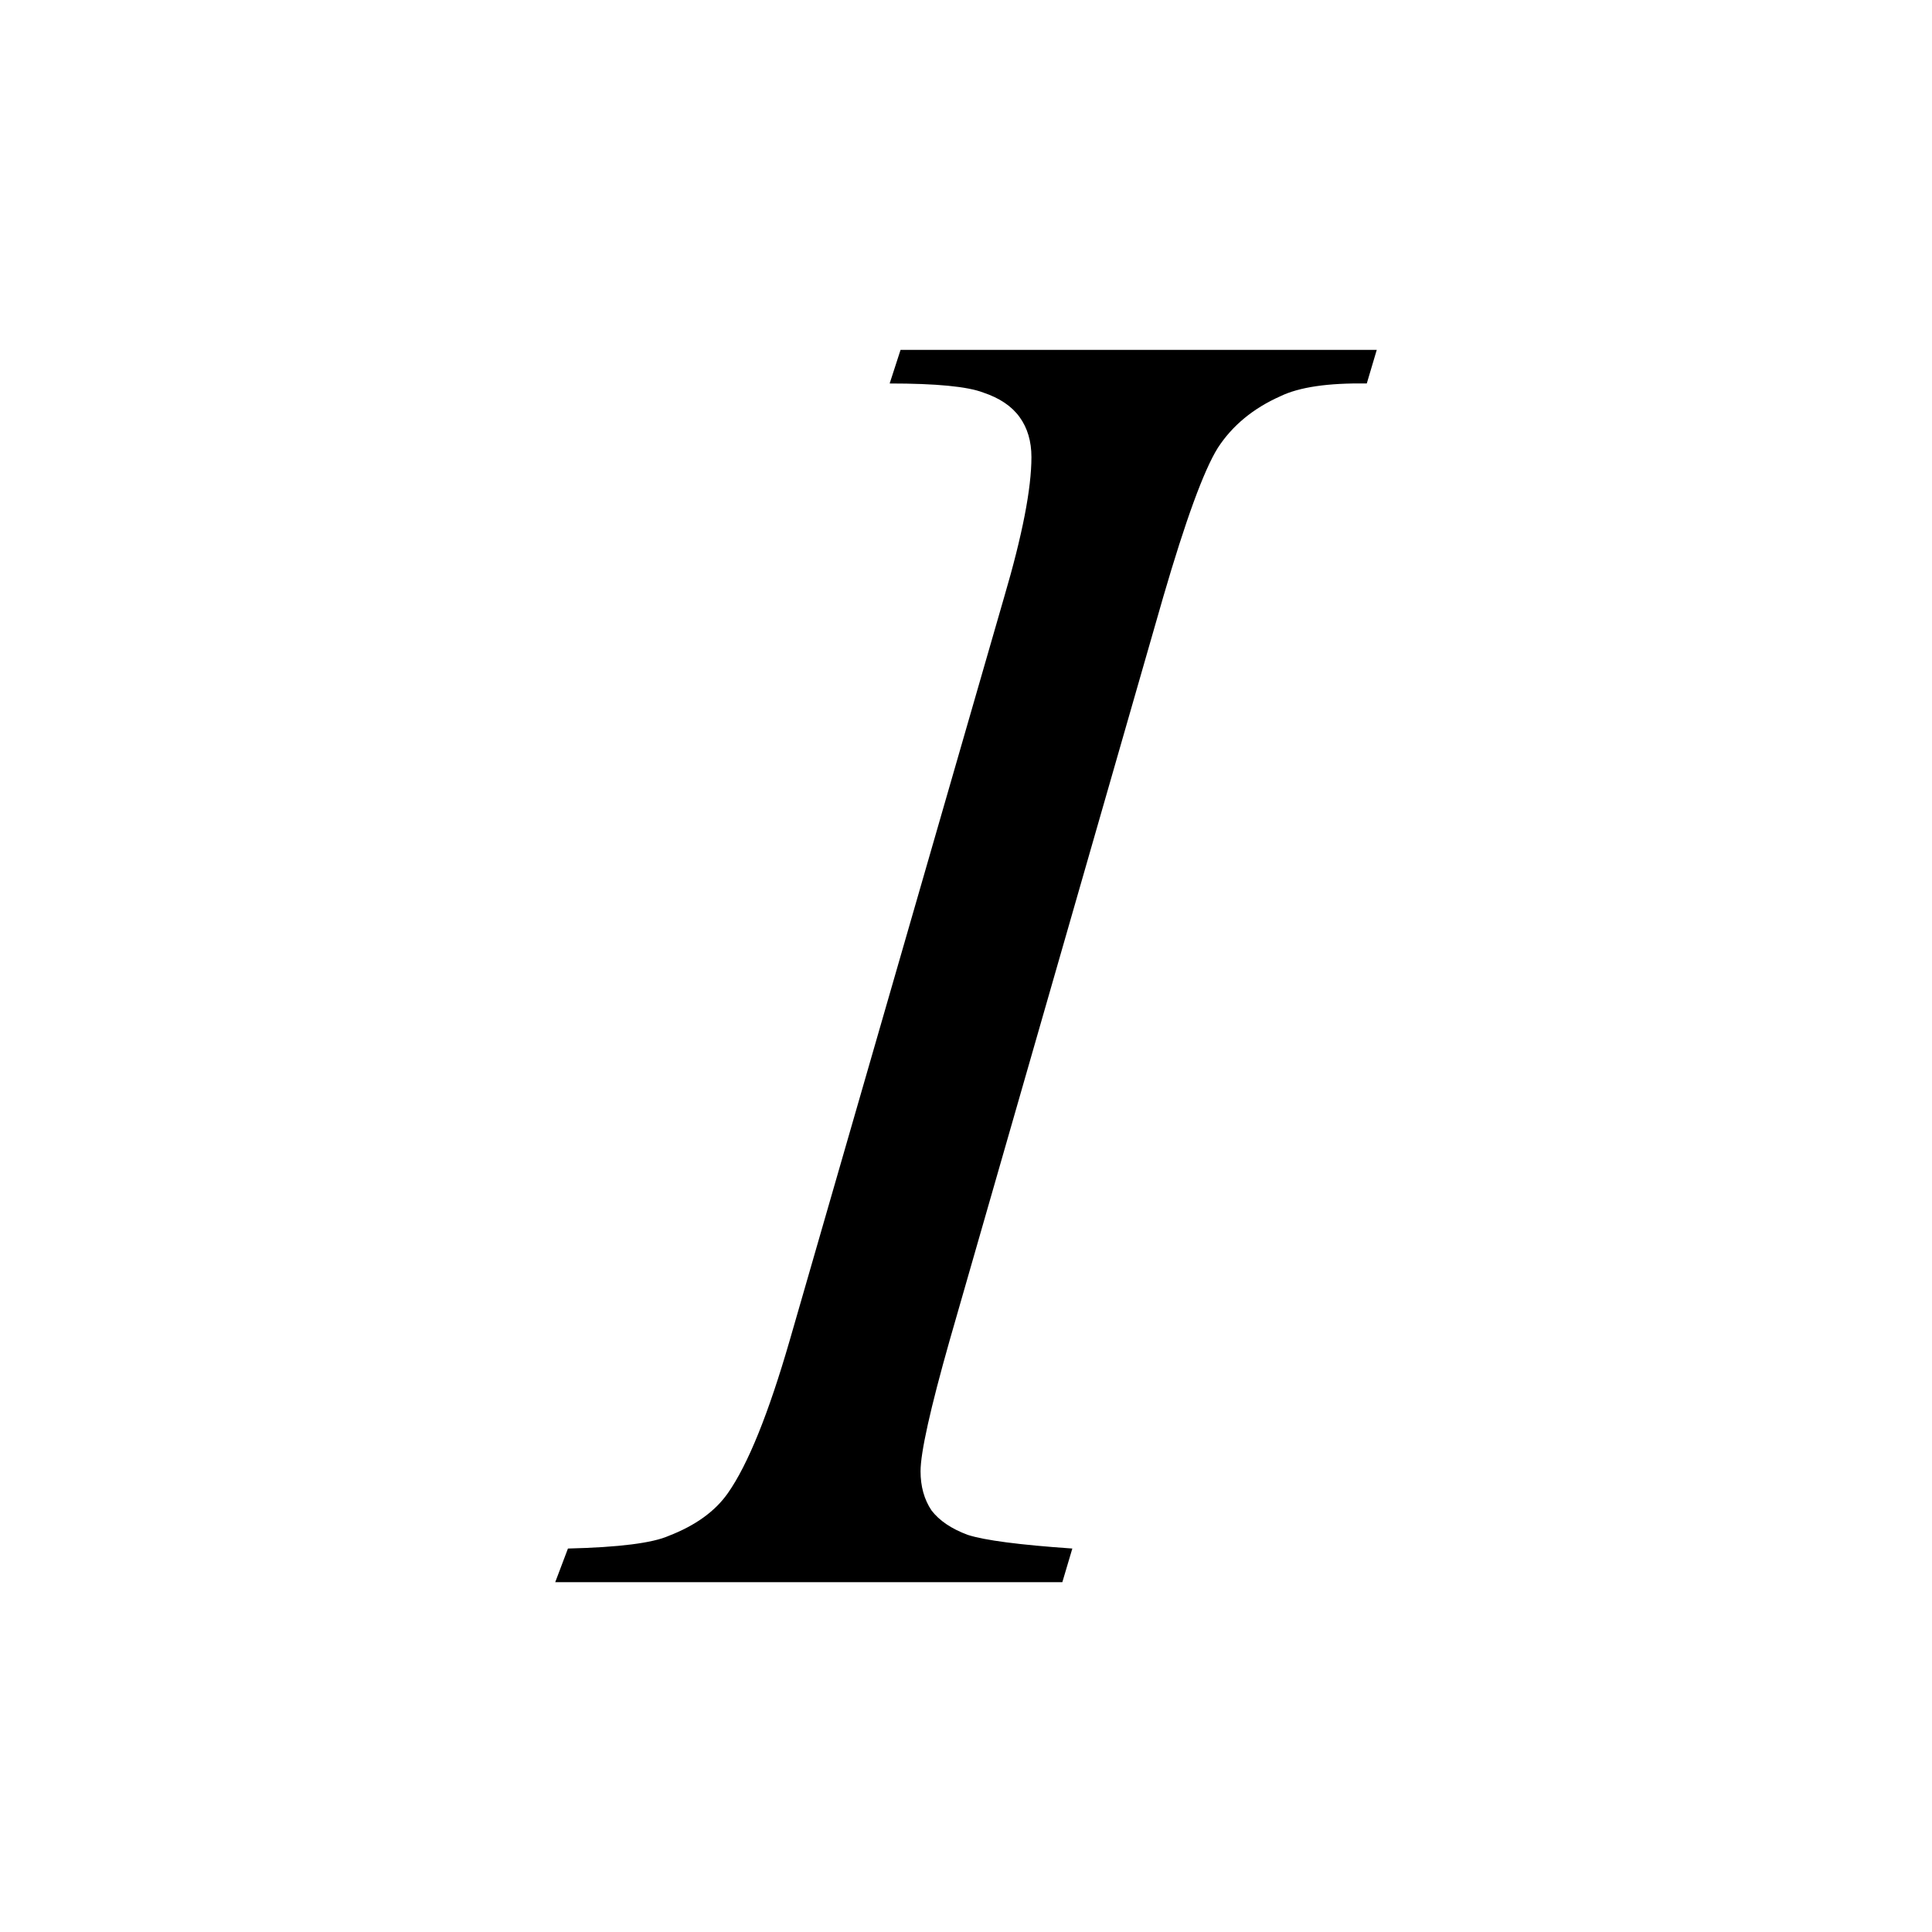<svg xmlns="http://www.w3.org/2000/svg" viewBox="0 0 512 512"><path d="m284.18-53.623l-2.649 8.911h-134.39l3.372-8.911c13.487-.321 22.398-1.445 26.733-3.372 7.06-2.73 12.283-6.503 15.654-11.319 5.298-7.546 10.757-21.03 16.377-40.461l56.838-197c4.817-16.377 7.225-28.74 7.225-37.09 0-4.174-1.044-7.707-3.131-10.597-2.087-2.89-5.298-5.057-9.634-6.503-4.175-1.605-12.443-2.408-24.806-2.408l2.89-8.911h126.2l-2.649 8.911c-10.276-.16-17.902.964-22.88 3.372-7.225 3.212-12.764 7.787-16.618 13.728-3.693 5.941-8.51 19.11-14.45 39.497l-56.6 197c-5.138 18.14-7.707 29.703-7.707 34.681 0 4.01.963 7.466 2.89 10.356 2.087 2.73 5.298 4.897 9.633 6.503 4.495 1.445 13.728 2.649 27.696 3.613" transform="translate(0 464)"/></svg>